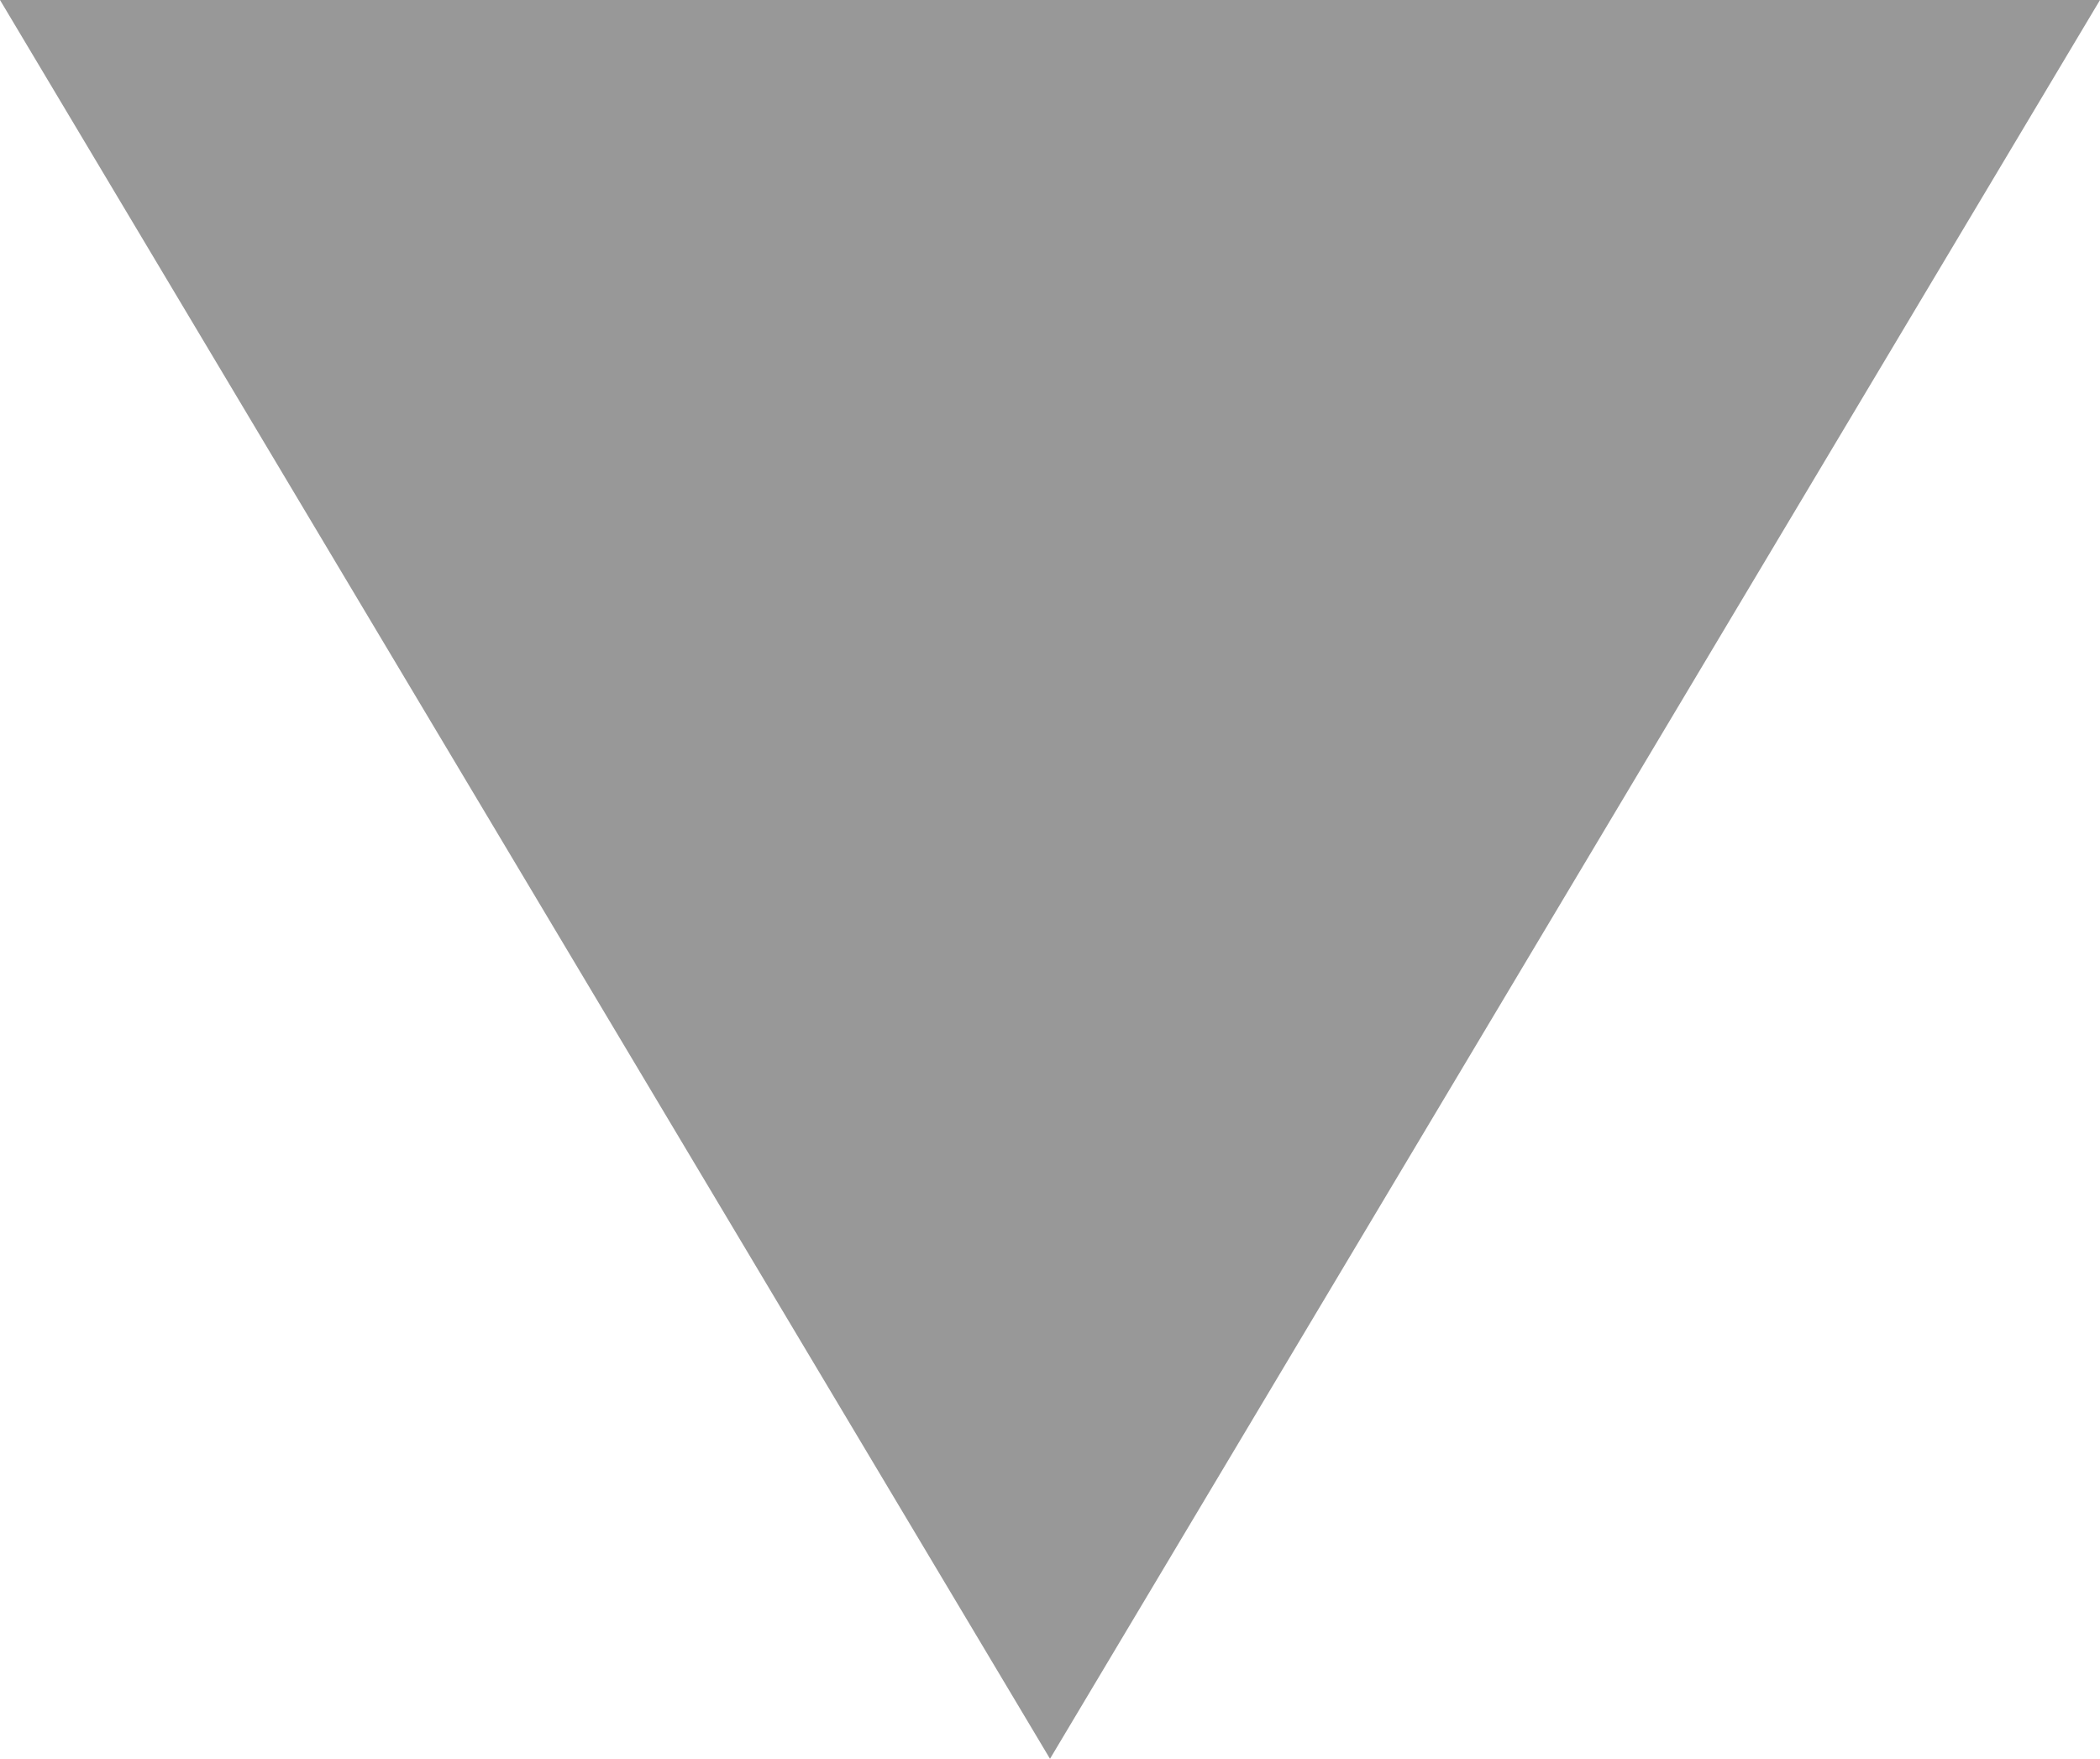 <?xml version="1.0" encoding="utf-8"?>
<!-- Generator: Adobe Illustrator 19.2.1, SVG Export Plug-In . SVG Version: 6.00 Build 0)  -->
<svg version="1.1" id="Layer_1" xmlns="http://www.w3.org/2000/svg" xmlns:xlink="http://www.w3.org/1999/xlink" x="0px" y="0px"
	 viewBox="0 0 8 6.7" style="enable-background:new 0 0 8 6.7;" xml:space="preserve">
<style type="text/css">
	.st0{fill:#989898;}
</style>
<polygon class="st0" points="0,0 8,0 4,6.7 "/>
</svg>
